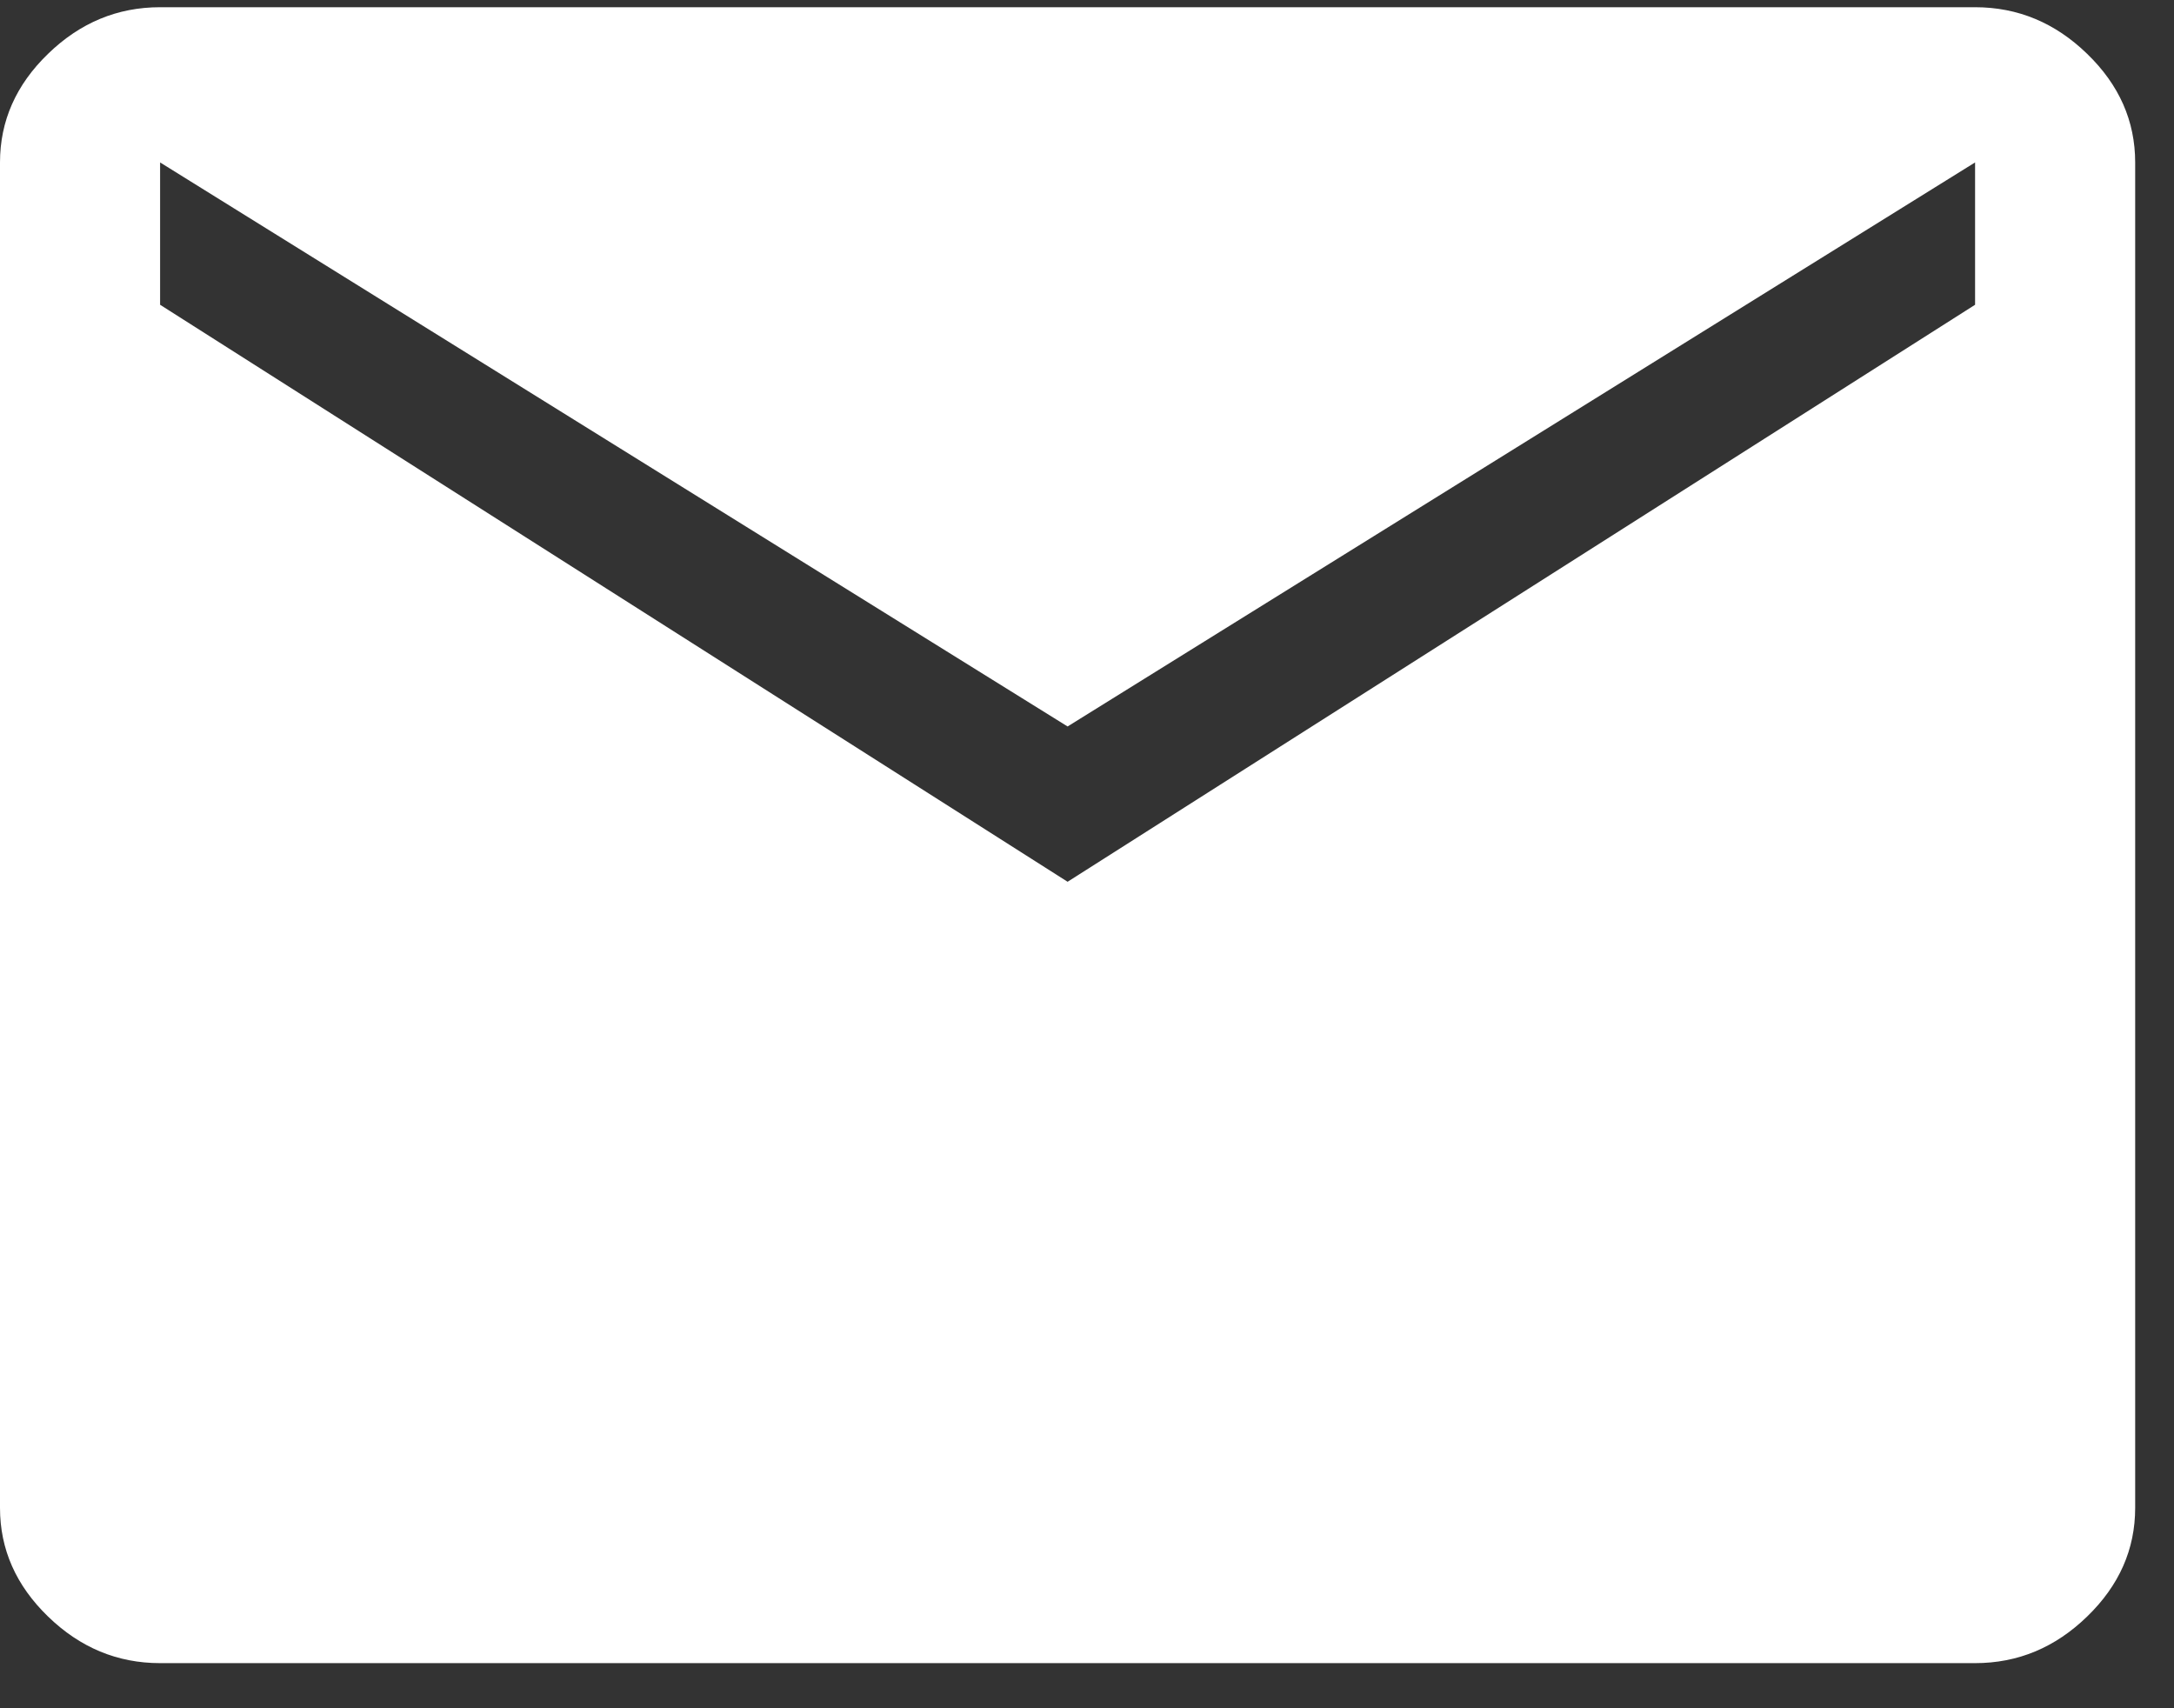 <svg width="28" height="22" viewBox="0 0 28 22" fill="none" xmlns="http://www.w3.org/2000/svg">
<rect x="0" y="0" width="28" height="22" fill="#333333" stroke="none"/>
<path d="M2.062 21.419C1.512 21.419 1.031 21.219 0.619 20.819C0.206 20.419 0 19.953 0 19.419V2.092C0 1.559 0.206 1.092 0.619 0.693C1.031 0.293 1.512 0.093 2.062 0.093H25.438C25.988 0.093 26.469 0.293 26.881 0.693C27.294 1.092 27.5 1.559 27.5 2.092V19.419C27.5 19.953 27.294 20.419 26.881 20.819C26.469 21.219 25.988 21.419 25.438 21.419H2.062ZM13.75 11.356L25.438 3.925V2.092L13.75 9.356L2.062 2.092V3.925L13.75 11.356Z" fill="white"/>
</svg>
